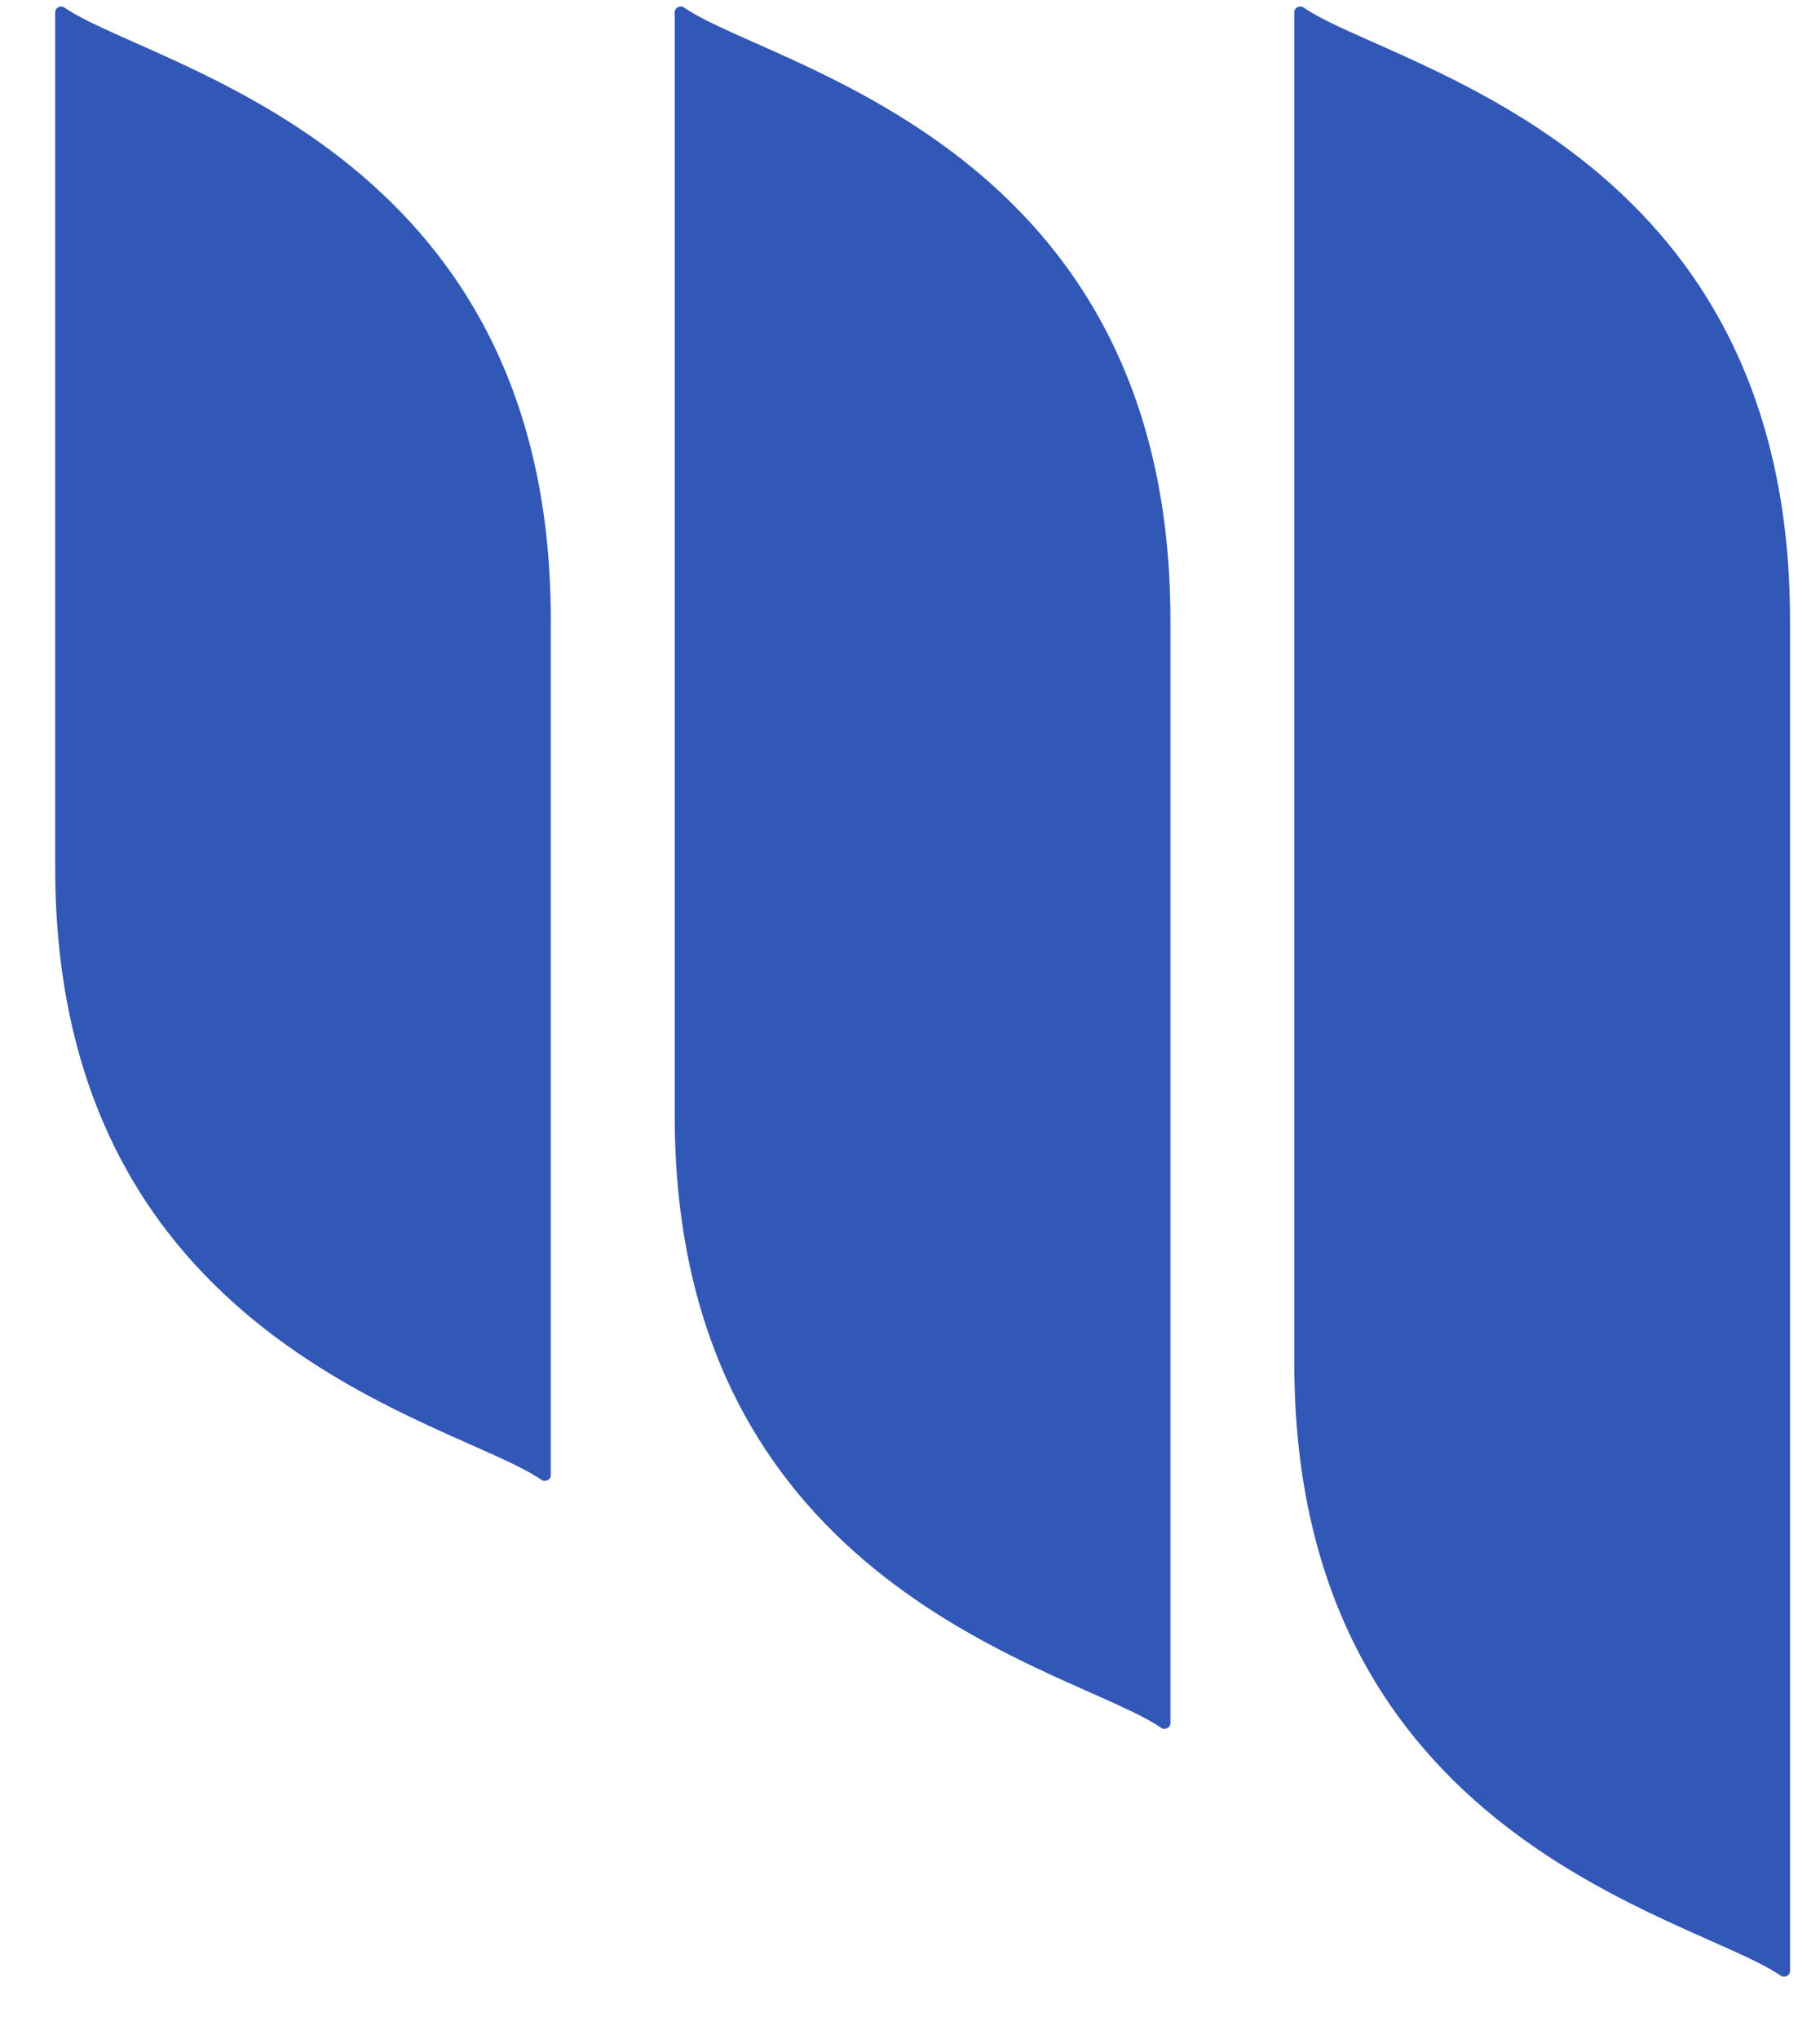 <svg width="25" height="28" viewBox="0 0 25 28" fill="none" xmlns="http://www.w3.org/2000/svg">
<path d="M17.779 18.723V0.166C17.779 0.104 17.855 0.068 17.906 0.103C19.099 0.929 24.588 1.976 24.588 8.511V27.069C24.588 27.13 24.511 27.166 24.461 27.131C23.268 26.305 17.779 25.259 17.779 18.723Z" fill="#3157B7"/>
<path d="M9.268 15.319V0.166C9.268 0.104 9.345 0.068 9.395 0.103C10.588 0.929 16.077 1.976 16.077 8.511V23.664C16.077 23.725 16.001 23.762 15.95 23.727C14.757 22.901 9.268 21.854 9.268 15.319Z" fill="#3157B7"/>
<path d="M0.758 11.915V0.166C0.758 0.104 0.834 0.068 0.884 0.103C2.078 0.929 7.566 1.976 7.566 8.511V20.26C7.566 20.321 7.49 20.357 7.44 20.323C6.246 19.497 0.758 18.45 0.758 11.915Z" fill="#3157B7"/>
</svg>
